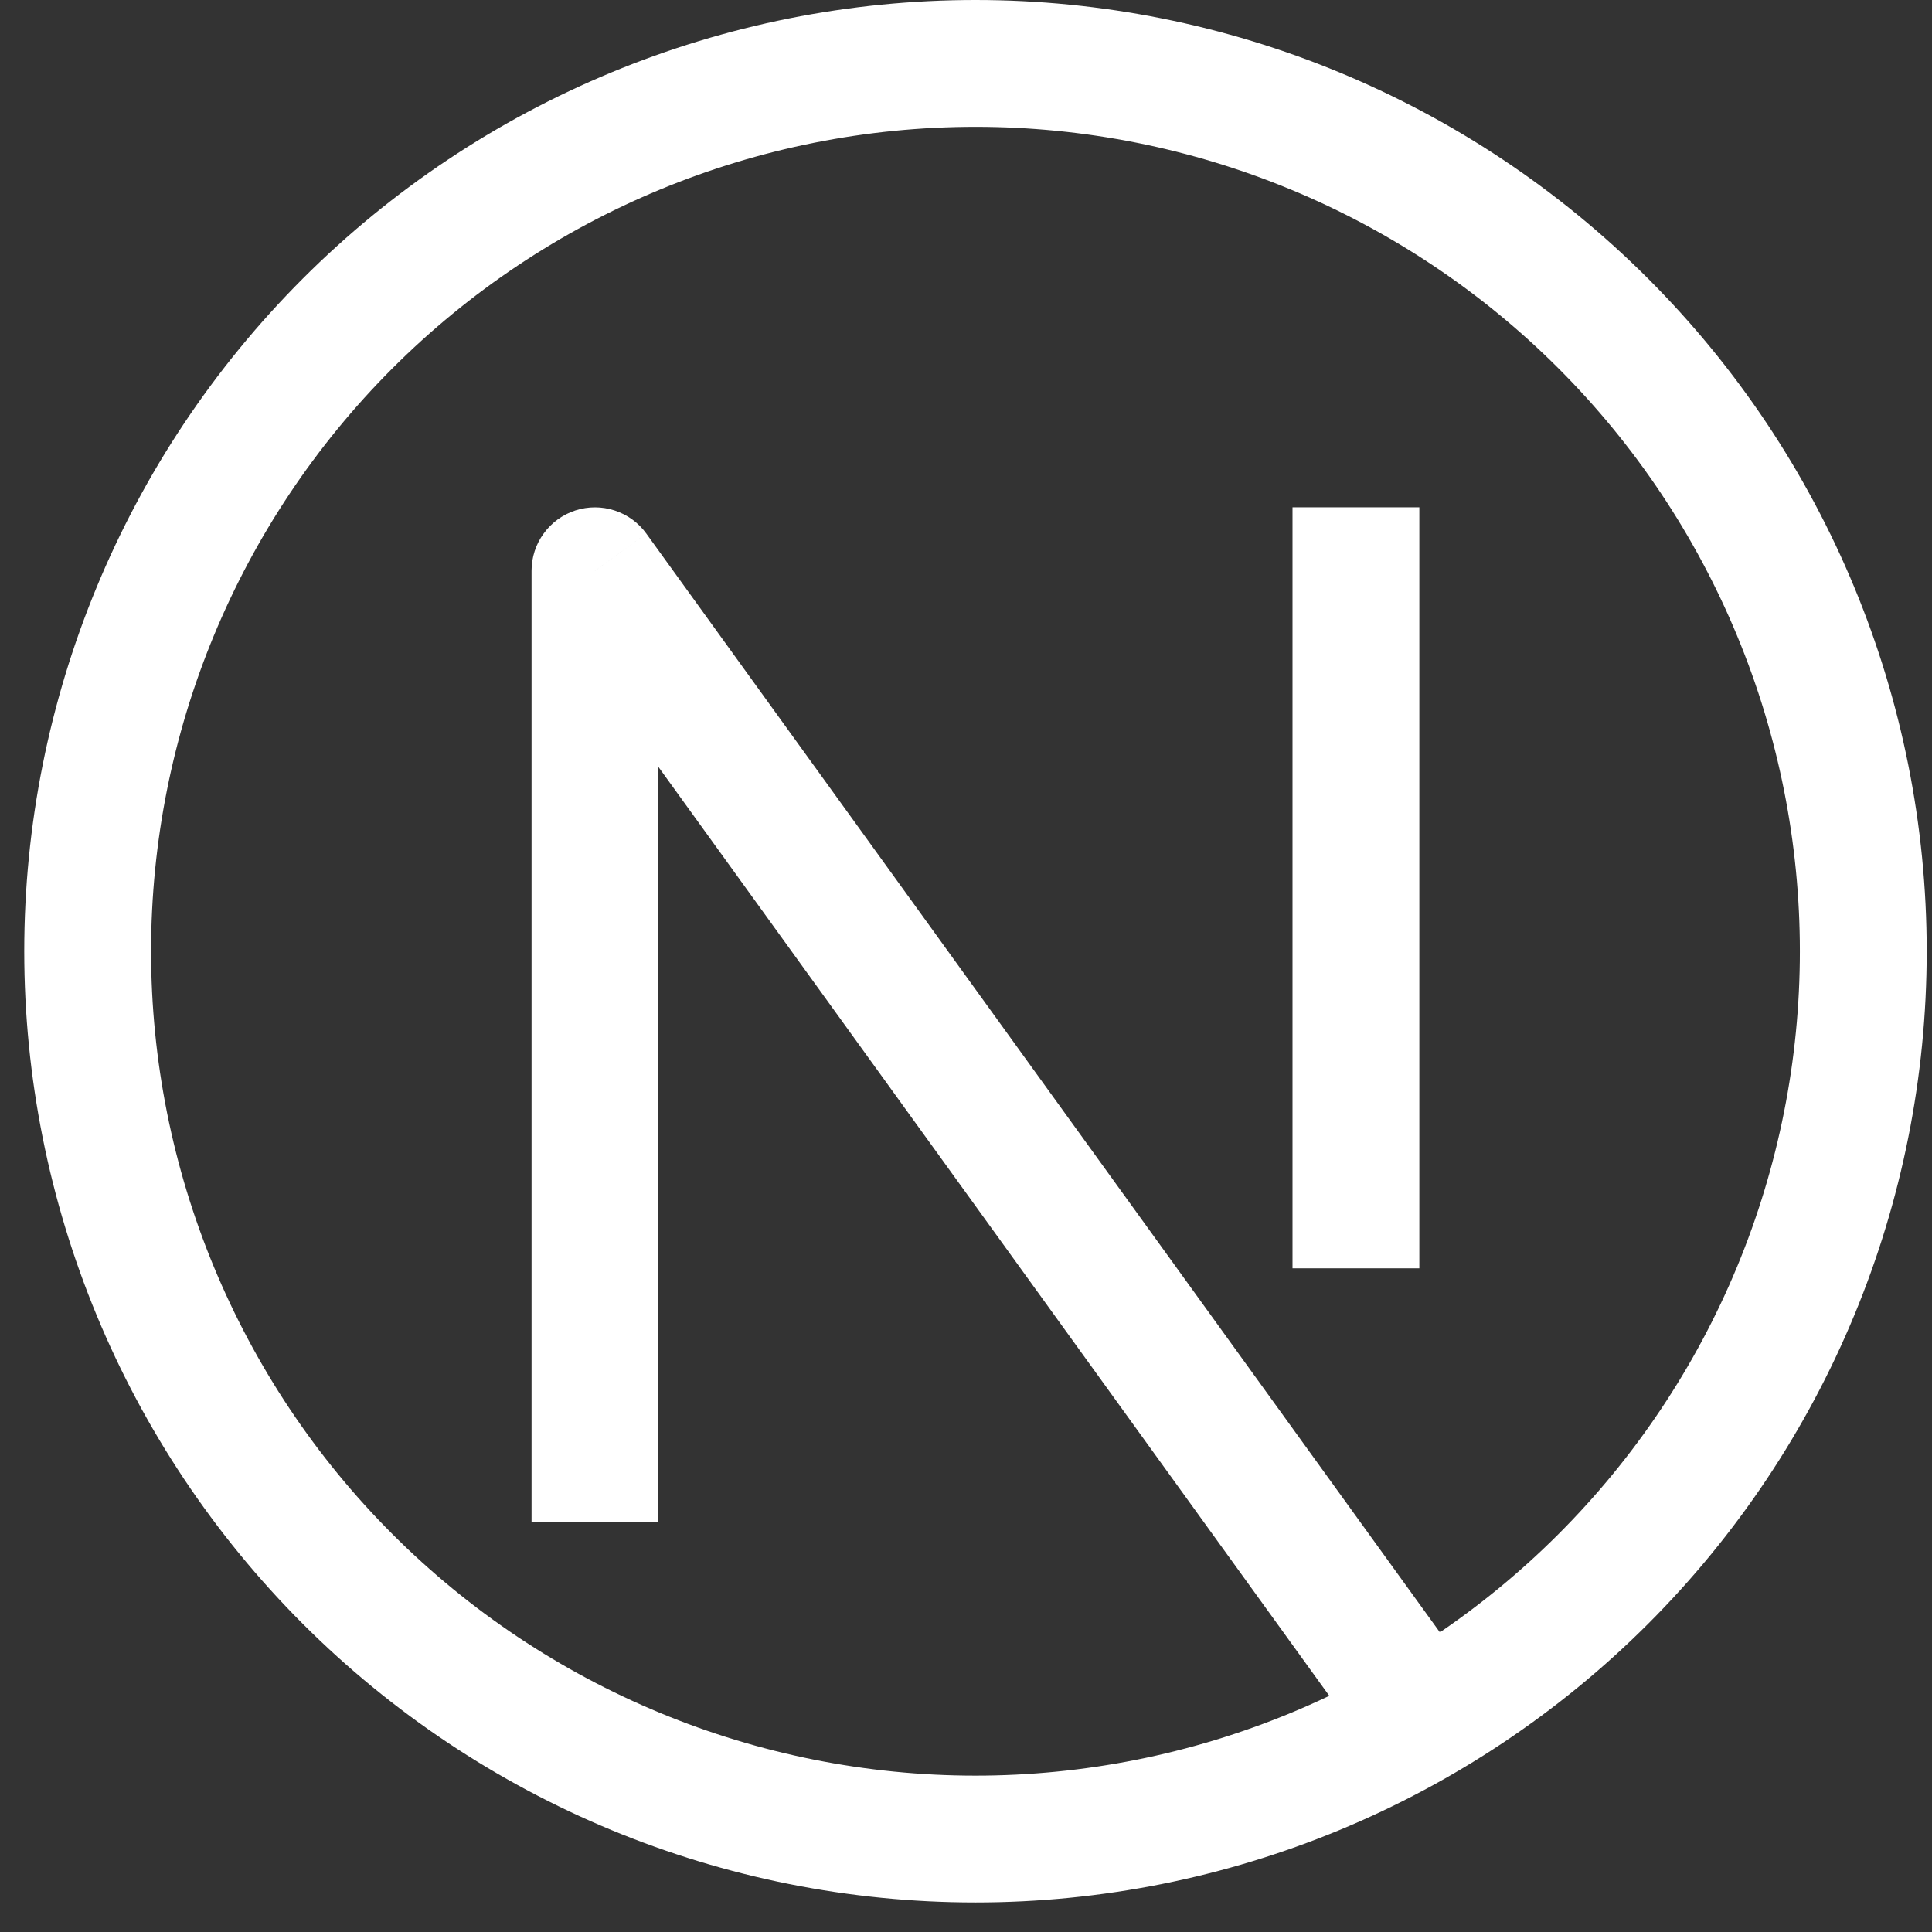<svg width="31" height="31" viewBox="0 0 31 31" fill="none" xmlns="http://www.w3.org/2000/svg">
<rect x="0" y="0" width="31" height="31" fill="#333333" stroke="none"/>
<g clip-path="url(#clip0_2067_20)">
<path d="M9.546 9.158L10.371 8.562C10.245 8.387 10.067 8.258 9.862 8.191C9.658 8.124 9.438 8.124 9.233 8.19C9.029 8.256 8.85 8.386 8.724 8.56C8.597 8.733 8.529 8.943 8.529 9.158H9.546ZM15.652 28.491C12.143 28.491 8.779 27.097 6.298 24.617C3.817 22.136 2.424 18.771 2.424 15.263H0.389C0.389 19.311 1.997 23.193 4.859 26.056C7.721 28.918 11.604 30.526 15.652 30.526V28.491ZM28.88 15.263C28.88 17 28.538 18.72 27.873 20.325C27.208 21.93 26.234 23.388 25.005 24.617C23.777 25.845 22.319 26.819 20.714 27.484C19.109 28.149 17.389 28.491 15.652 28.491V30.526C19.7 30.526 23.582 28.918 26.444 26.056C29.307 23.193 30.915 19.311 30.915 15.263H28.88ZM15.652 2.035C17.389 2.035 19.109 2.377 20.714 3.042C22.319 3.707 23.777 4.681 25.005 5.909C26.234 7.138 27.208 8.596 27.873 10.201C28.538 11.806 28.88 13.526 28.88 15.263H30.915C30.915 11.215 29.307 7.333 26.444 4.47C23.582 1.608 19.7 0 15.652 0V2.035ZM15.652 0C11.604 0 7.721 1.608 4.859 4.47C1.997 7.333 0.389 11.215 0.389 15.263H2.424C2.424 11.755 3.817 8.39 6.298 5.909C8.779 3.429 12.143 2.035 15.652 2.035V0ZM10.564 24.421V9.158H8.529V24.421H10.564ZM8.722 9.754L21.95 28.07L23.599 26.877L10.371 8.562L8.722 9.754ZM20.739 8.14V20.351H22.774V8.14H20.739Z" fill="white"/>
</g>
<defs>
<clipPath id="clip0_2067_20">
<rect width="30.526" height="30.526" fill="white" transform="translate(0.389)"/>
</clipPath>
</defs>
</svg>
